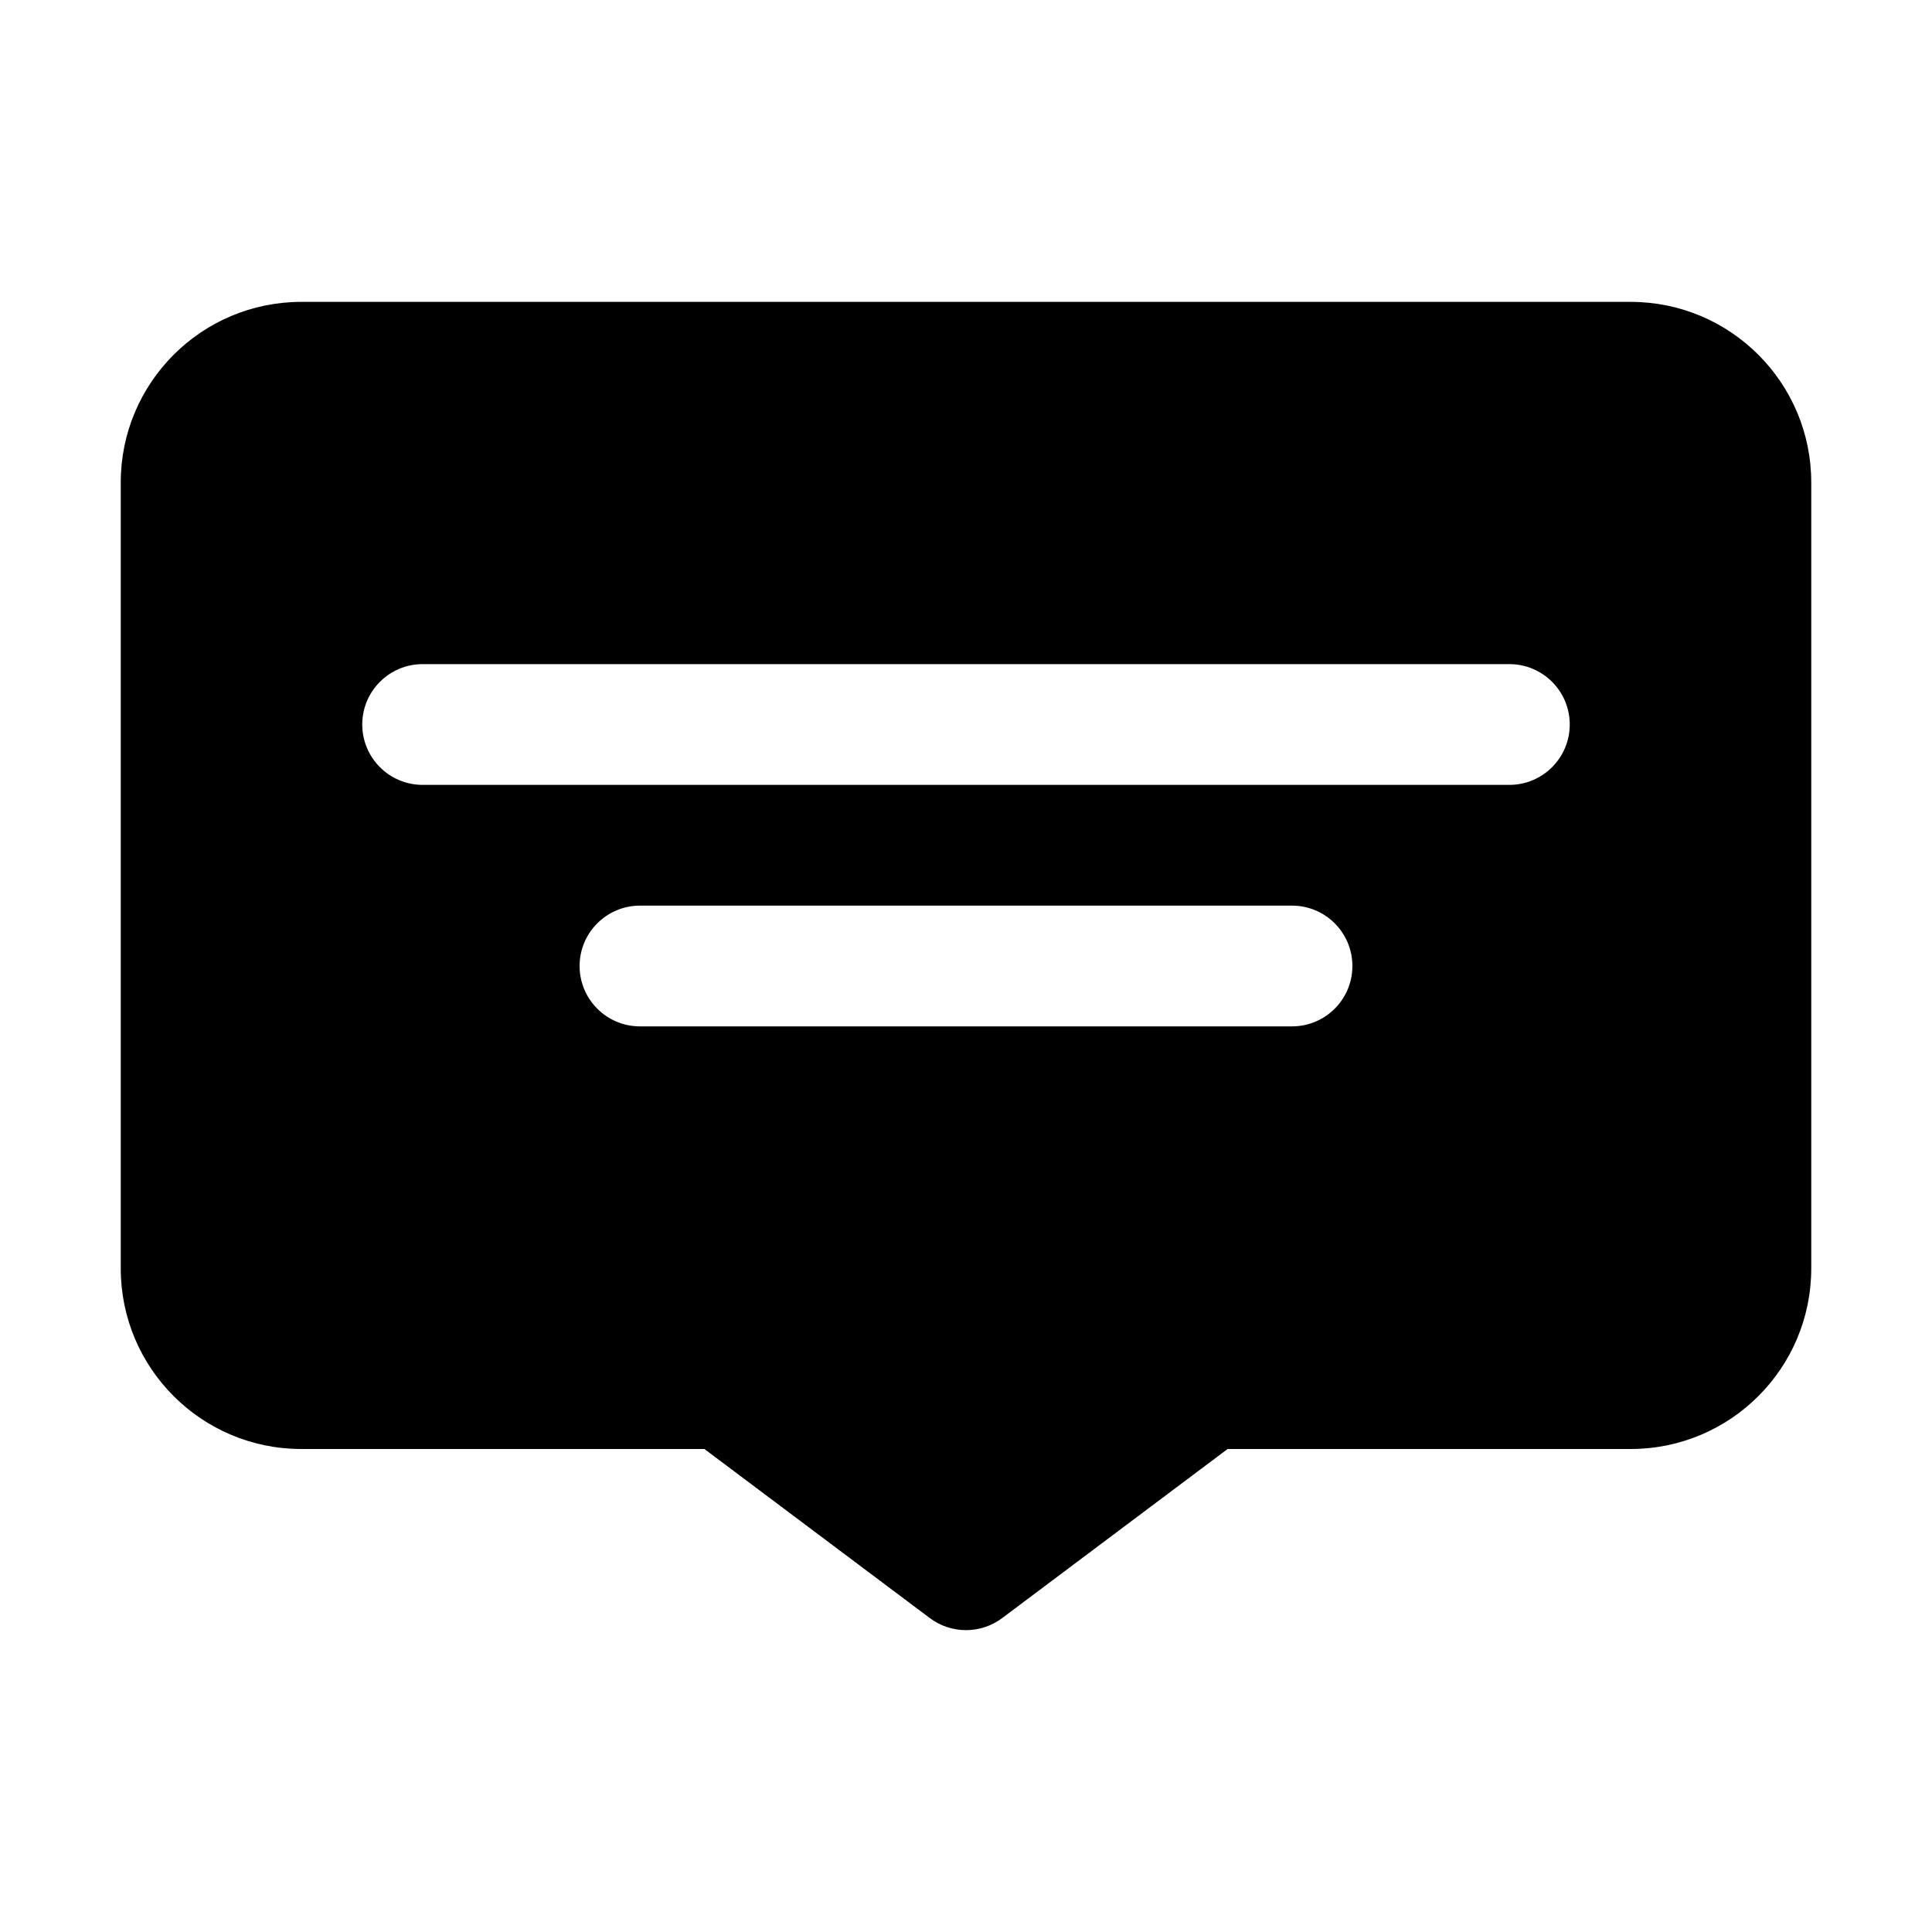 <?xml version="1.0" ?><!DOCTYPE svg  PUBLIC '-//W3C//DTD SVG 1.1//EN'
        'http://www.w3.org/Graphics/SVG/1.1/DTD/svg11.dtd'>
<svg width="32px" height="32px" viewBox="0 0 32 32"
     style="fill-rule:evenodd;clip-rule:evenodd;stroke-linejoin:round;stroke-miterlimit:2;" version="1.1"
     xml:space="preserve" xmlns="http://www.w3.org/2000/svg" xmlns:serif="http://www.serif.com/"
     xmlns:xlink="http://www.w3.org/1999/xlink"><g id="Layer1"><path d="M30,7.991c0,-1.652 -1.339,-2.991 -2.991,-2.991l-22.018,0c-1.652,0 -2.991,1.339 -2.991,2.991c0,3.271 0,9.747 0,13.018c-0,1.652 1.339,2.991 2.991,2.991l6.676,-0c-0,0 3.733,2.8 3.733,2.8c0.356,0.267 0.844,0.267 1.2,-0l3.733,-2.8l6.676,-0c1.652,-0 2.991,-1.339 2.991,-2.991l0,-13.018Zm-19.4,9.009l10.8,0c0.552,-0 1,-0.448 1,-1c-0,-0.552 -0.448,-1 -1,-1l-10.8,0c-0.552,-0 -1,0.448 -1,1c-0,0.552 0.448,1 1,1Zm-3.6,-4l18,0c0.552,-0 1,-0.448 1,-1c-0,-0.552 -0.448,-1 -1,-1l-18,0c-0.552,-0 -1,0.448 -1,1c-0,0.552 0.448,1 1,1Z"/></g></svg>